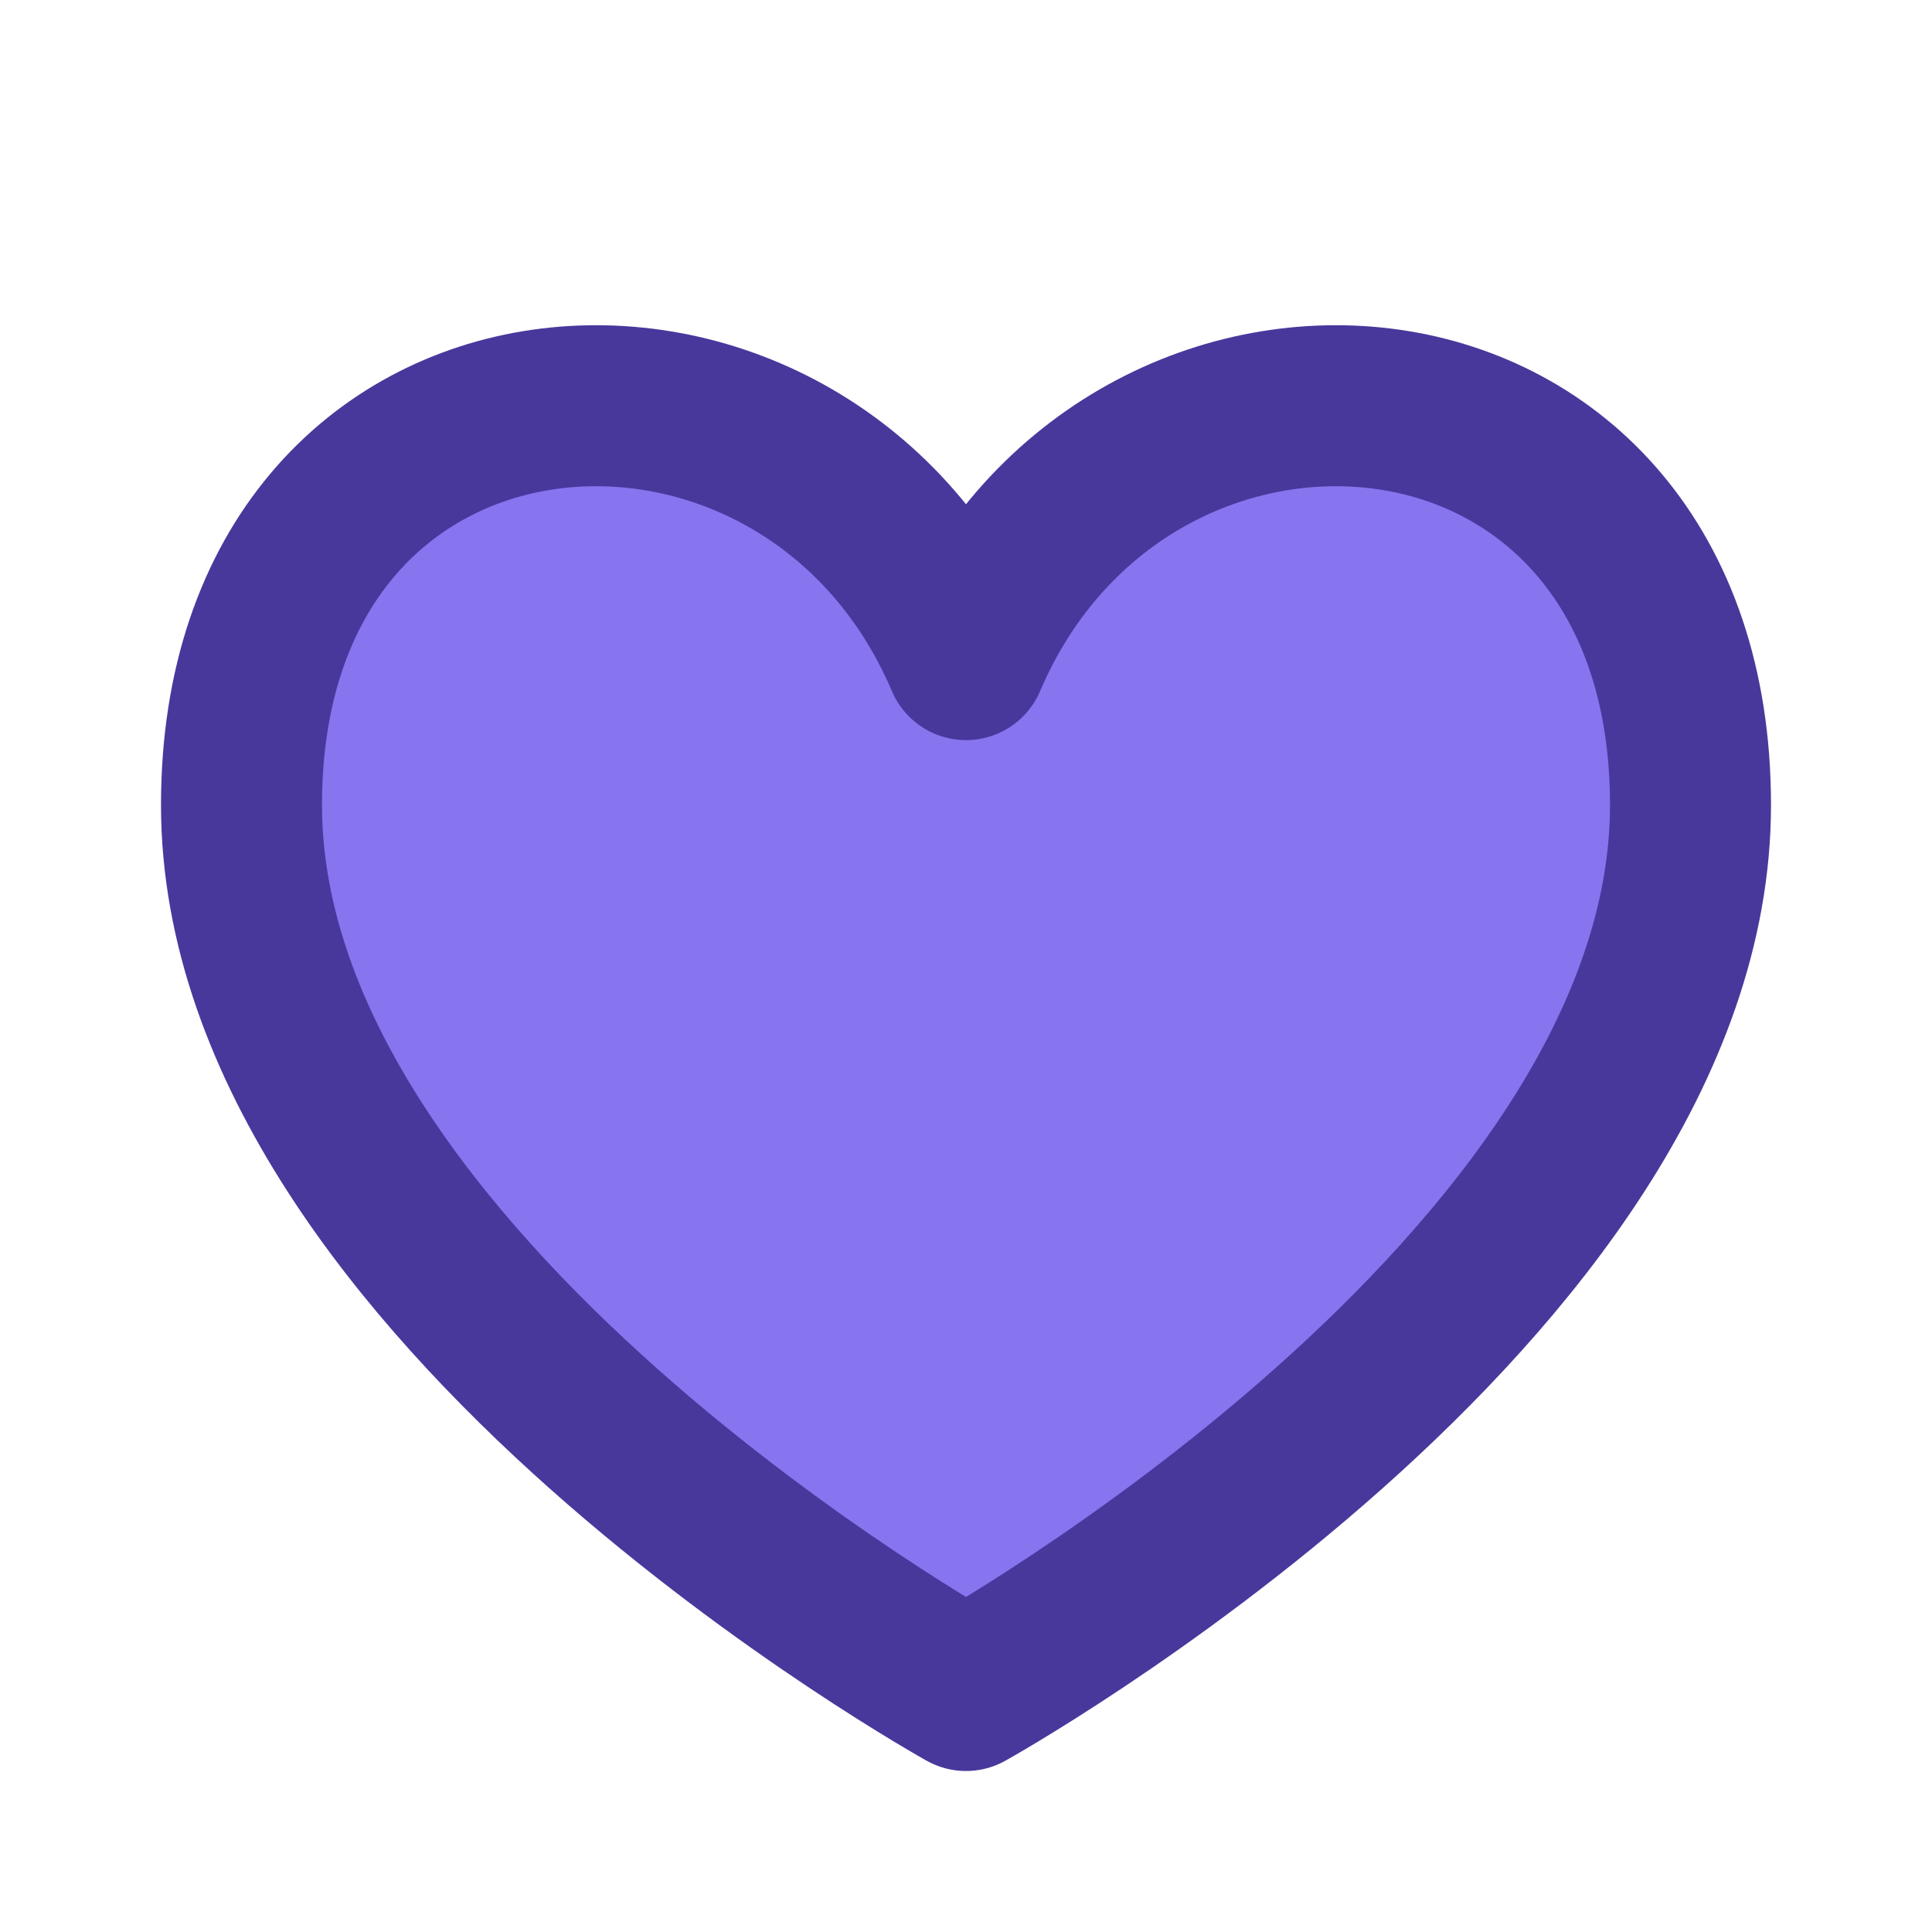 <svg width="24" height="24" viewBox="0 0 24 24" fill="none" xmlns="http://www.w3.org/2000/svg">
<path d="M12 8.194C10 3.5 3 4 3 10C3 16 12 21 12 21C12 21 21 16 21 10C21 4 14 3.5 12 8.194Z" fill="#8774EF" stroke="#48389C" stroke-width="2" stroke-linecap="round" stroke-linejoin="round"/>
</svg>
